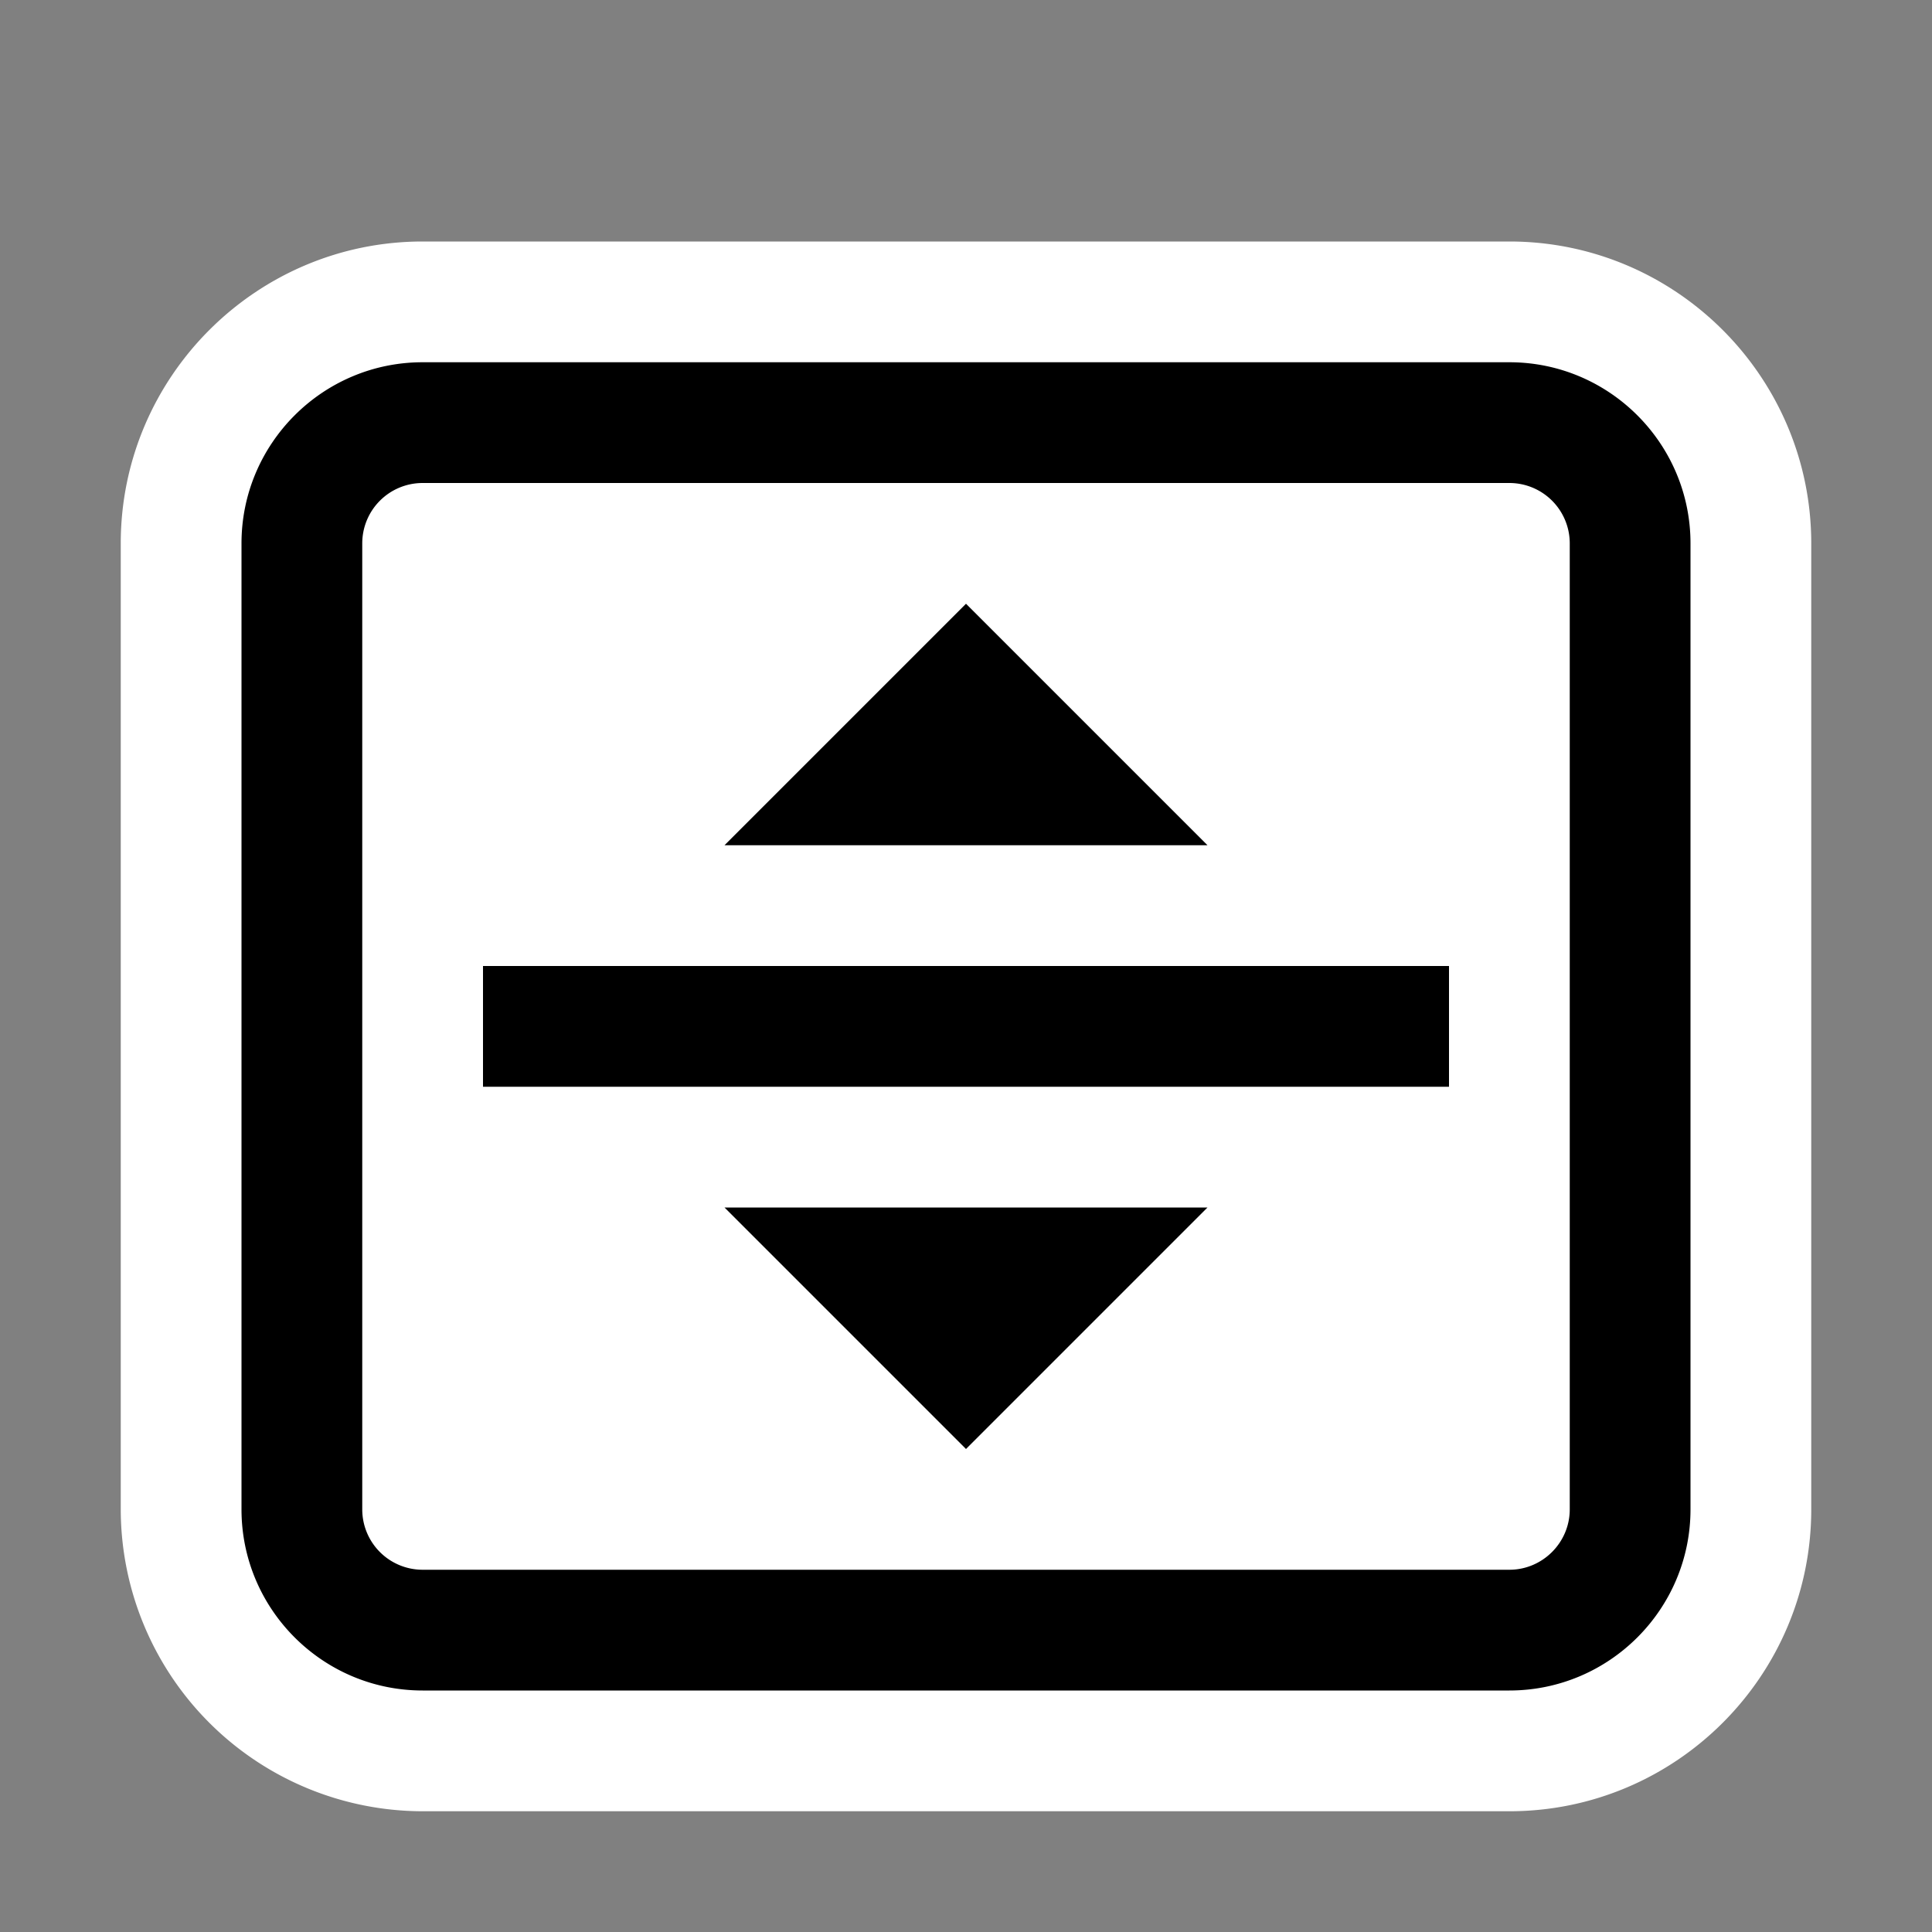 <svg xmlns="http://www.w3.org/2000/svg" viewBox="0 0 16 16"><rect x="0" y="0" width="16" height="16" fill="#808080" stroke="none"/><style>.icon-canvas-transparent{opacity:0;fill:white}.icon-vs-out{fill:white}.icon-vs-bg{fill:black}.icon-vs-fg{fill:white}</style><path class="icon-canvas-transparent" d="M16 16H0V0h16v16z" id="canvas"/><path class="icon-vs-out" d="M3.5 15A2.503 2.503 0 0 1 1 12.5v-8C1 3.122 2.122 2 3.5 2h9C13.879 2 15 3.122 15 4.5v8c0 1.379-1.121 2.5-2.5 2.5h-9z" id="outline"/><path class="icon-vs-fg" d="M12.5 4h-9a.5.5 0 0 0-.5.5v8a.5.5 0 0 0 .5.5h9c.275 0 .5-.225.5-.5v-8a.5.5 0 0 0-.5-.5zM8 5l2 2H6l2-2zm0 7l-2-2h4l-2 2zm4-3H4V8h8v1z" id="iconFg"/><g id="iconBg"><path class="icon-vs-bg" d="M10 7H6l2-2 2 2zm-4 3l2 2 2-2H6zm6-2H4v1h8V8zm.5 6h-9c-.827 0-1.5-.673-1.5-1.5v-8C2 3.673 2.673 3 3.5 3h9c.827 0 1.5.673 1.5 1.5v8c0 .827-.673 1.5-1.5 1.5zm-9-10a.5.5 0 0 0-.5.5v8a.5.5 0 0 0 .5.5h9c.275 0 .5-.225.5-.5v-8a.5.5 0 0 0-.5-.5h-9z"/></g></svg>